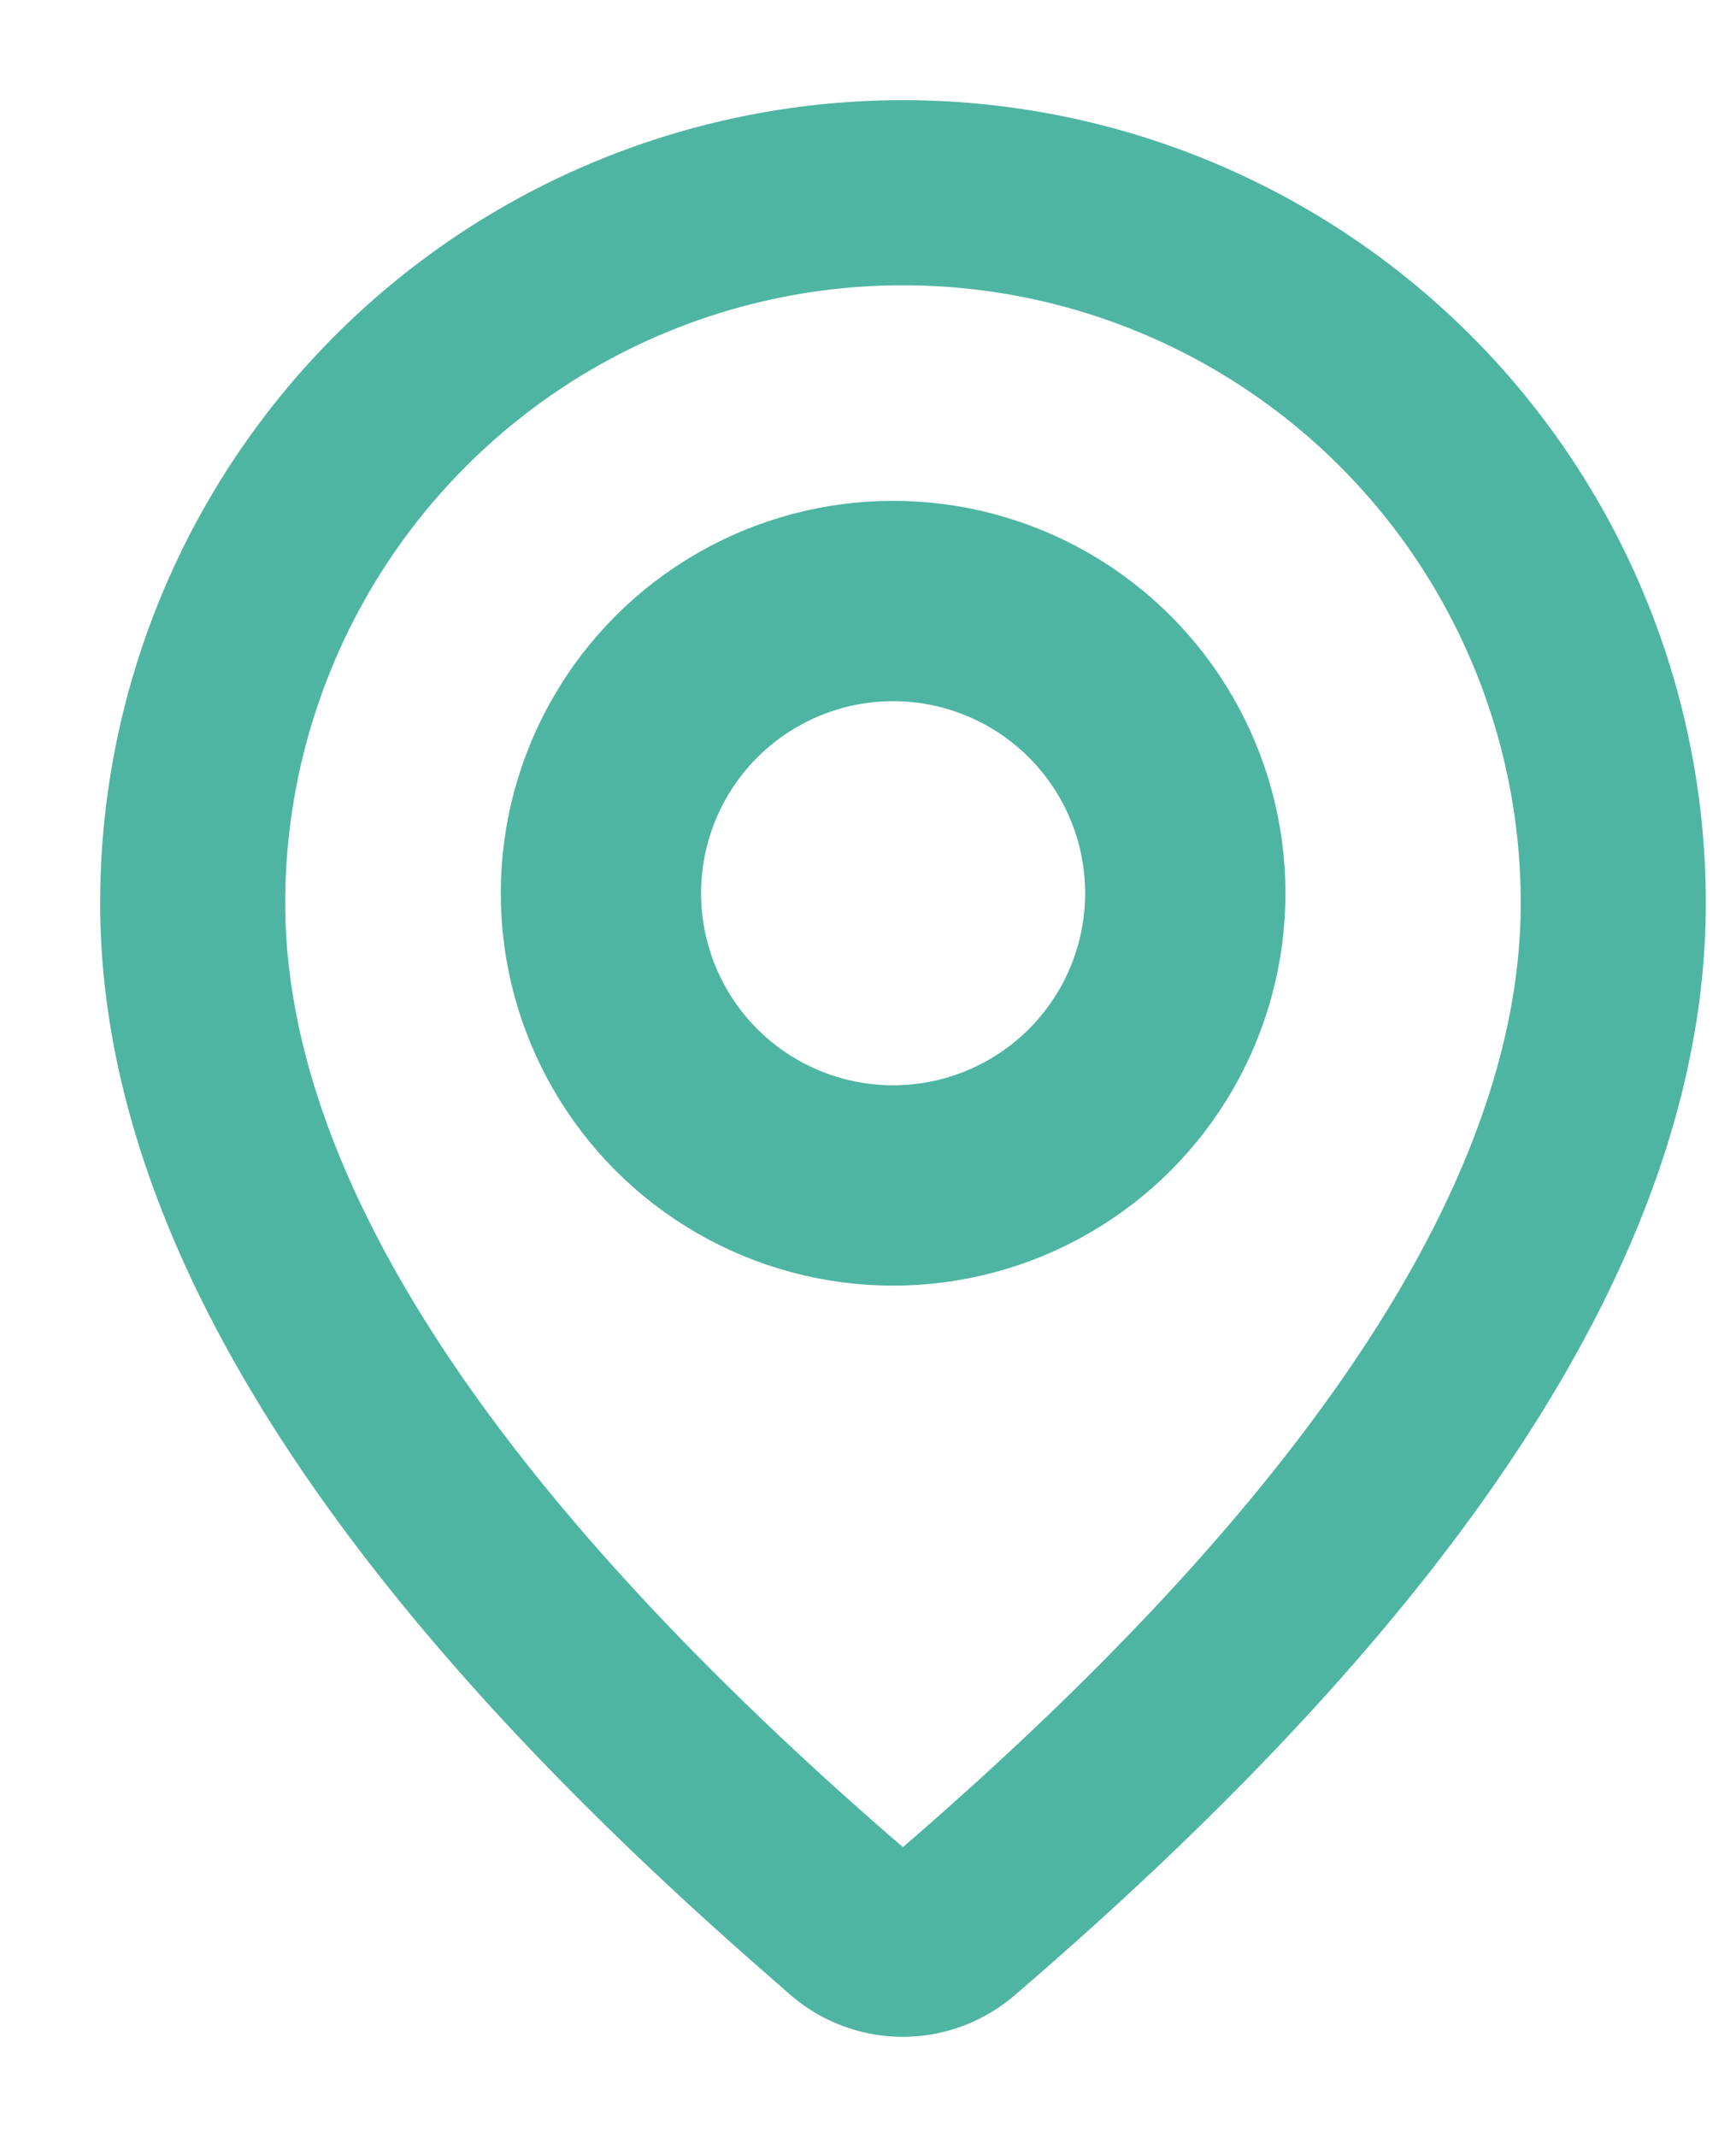 <svg width="13" height="16" fill="none" xmlns="http://www.w3.org/2000/svg"><path d="M6.762 1a5.762 5.762 0 015.762 5.762c0 2.435-1.711 5.088-5.089 7.988a1.034 1.034 0 01-1.349 0l-.223-.195C2.635 11.73 1 9.142 1 6.762A5.762 5.762 0 016.762 1zm0 .886a4.875 4.875 0 00-4.876 4.876c0 2.07 1.506 4.454 4.559 7.125l.22.19a.148.148 0 00.193 0c3.2-2.748 4.78-5.197 4.78-7.315a4.876 4.876 0 00-4.876-4.876z" fill="#4EB5A2" stroke="#4EB5A2" stroke-width=".5"/><circle cx="6.688" cy="6.688" r="2.188" stroke="#4EB5A2" stroke-width="1.5"/></svg>
